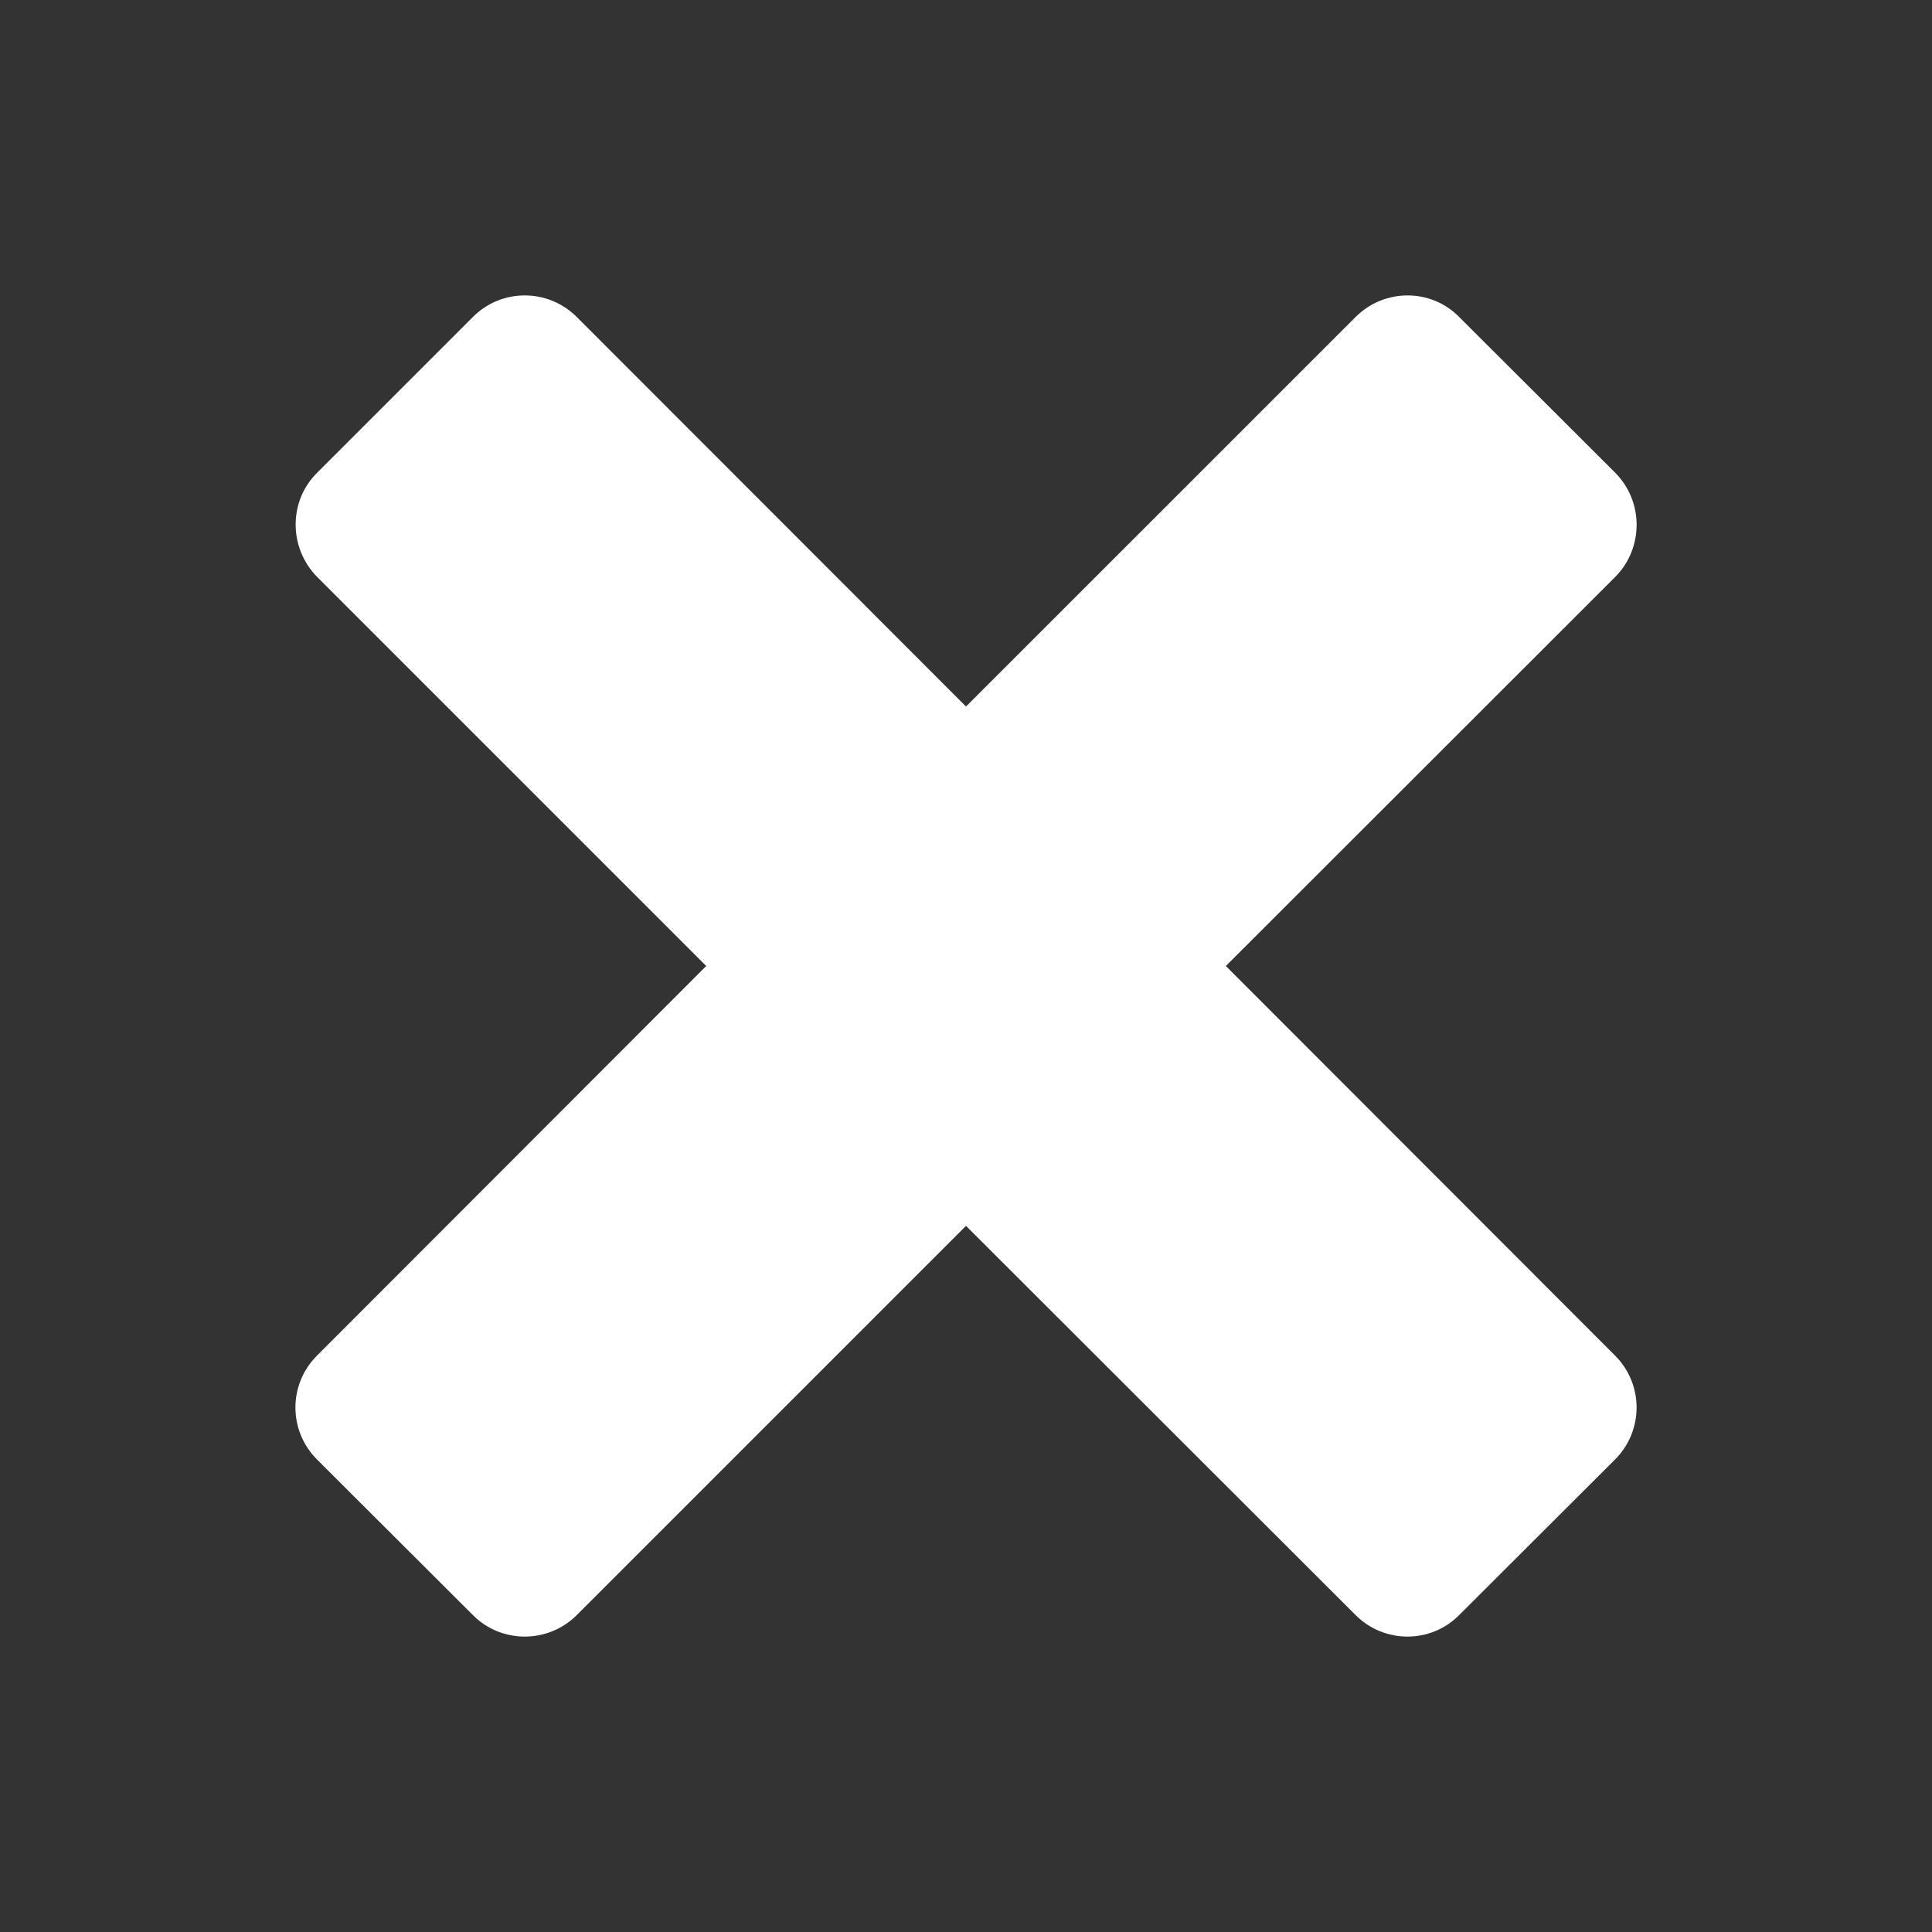 <?xml version="1.0" encoding="utf-8"?>
<svg width="26px" height="26px" viewBox="0 0 26 26" version="1.1" xmlns:xlink="http://www.w3.org/1999/xlink" xmlns="http://www.w3.org/2000/svg">
  <rect x="0" y="0" width="26" height="26" fill="#333333" stroke="none"/>
  <defs>
    <path d="M0 0L26 0L26 26L0 26L0 0Z" id="path_1" />
    <clipPath id="mask_1">
      <use xlink:href="#path_1" />
    </clipPath>
  </defs>
  <g id="Delete-icon">
    <path d="M0 0L26 0L26 26L0 26L0 0Z" id="Background" fill="none" fill-rule="evenodd" stroke="none" />
    <g clip-path="url(#mask_1)">
      <path d="M17.759 15.665L15.661 17.759C15.278 18.145 14.653 18.145 14.267 17.759L9.024 12.521L3.786 17.759C3.399 18.145 2.771 18.145 2.388 17.759L0.29 15.665C-0.097 15.278 -0.097 14.653 0.29 14.267L5.528 9.024L0.29 3.786C-0.093 3.396 -0.093 2.767 0.29 2.388L2.388 0.29C2.771 -0.097 3.399 -0.097 3.786 0.29L9.024 5.532L14.267 0.29C14.653 -0.097 15.282 -0.097 15.661 0.29L17.759 2.384C18.145 2.771 18.145 3.399 17.763 3.786L12.521 9.024L17.759 14.267C18.145 14.653 18.145 15.278 17.759 15.665L17.759 15.665Z" transform="translate(3.976 3.976)" id="Shape" fill="#FFFFFF" fill-rule="evenodd" stroke="none" />
    </g>
  </g>
</svg>